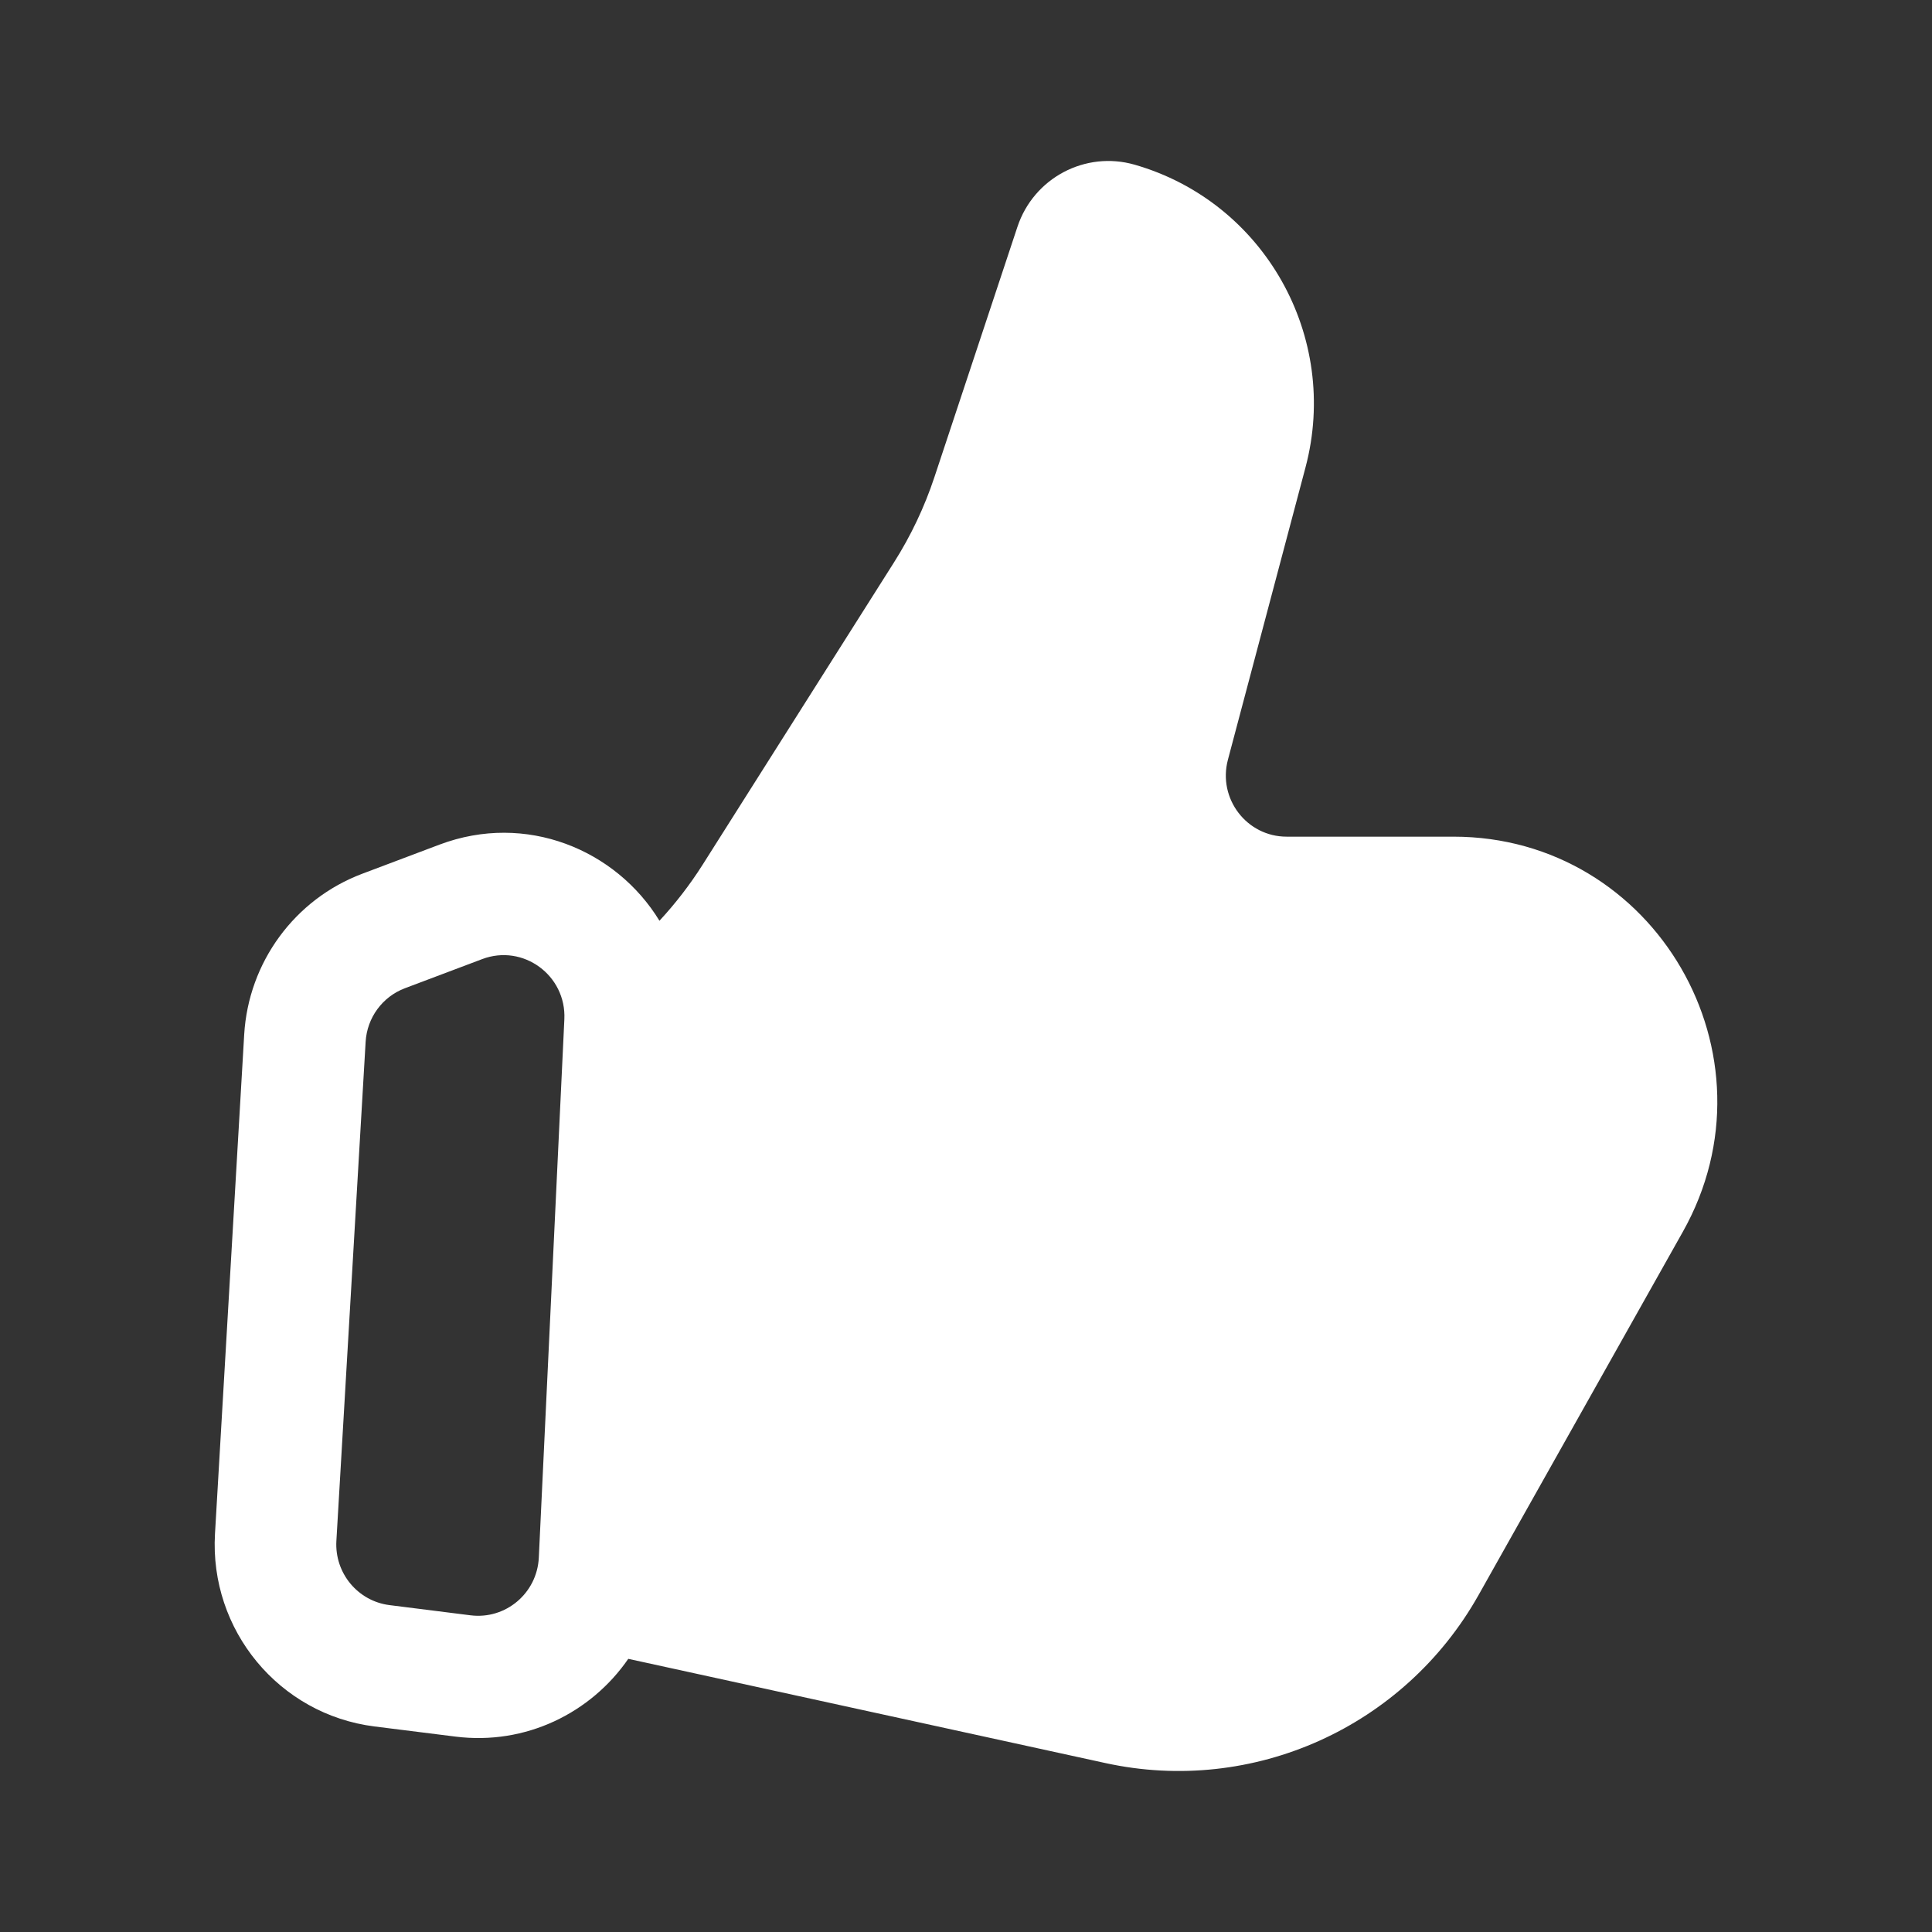 <svg width="36" height="36" viewBox="0 0 36 36" fill="none" xmlns="http://www.w3.org/2000/svg">
<rect x="0" y="0" width="36" height="36" fill="#333333" stroke="none"/>
<path fill-rule="evenodd" clip-rule="evenodd" d="M21.143 3.069C20.223 2.805 19.26 3.316 18.958 4.228L17.412 8.889C17.227 9.448 16.973 9.983 16.658 10.48L13.093 16.112C12.856 16.486 12.586 16.835 12.288 17.157C11.479 15.831 9.802 15.131 8.19 15.738L6.75 16.281C5.491 16.756 4.629 17.931 4.55 19.28L4.006 28.579C3.901 30.376 5.201 31.946 6.978 32.17L8.487 32.359C9.795 32.524 11.012 31.919 11.707 30.91L20.597 32.852C23.347 33.453 26.166 32.184 27.551 29.721L31.357 22.953C33.207 19.663 30.843 15.59 27.083 15.59H23.975C23.231 15.59 22.689 14.881 22.88 14.158L24.326 8.71C24.973 6.272 23.557 3.763 21.143 3.069ZM8.986 17.871C9.748 17.584 10.554 18.174 10.516 18.992L10.04 29.023C10.009 29.686 9.423 30.181 8.768 30.099L7.259 29.909C6.667 29.835 6.233 29.311 6.268 28.712L6.813 19.413C6.839 18.964 7.126 18.572 7.546 18.414L8.986 17.871Z" fill="white"/>
</svg>
